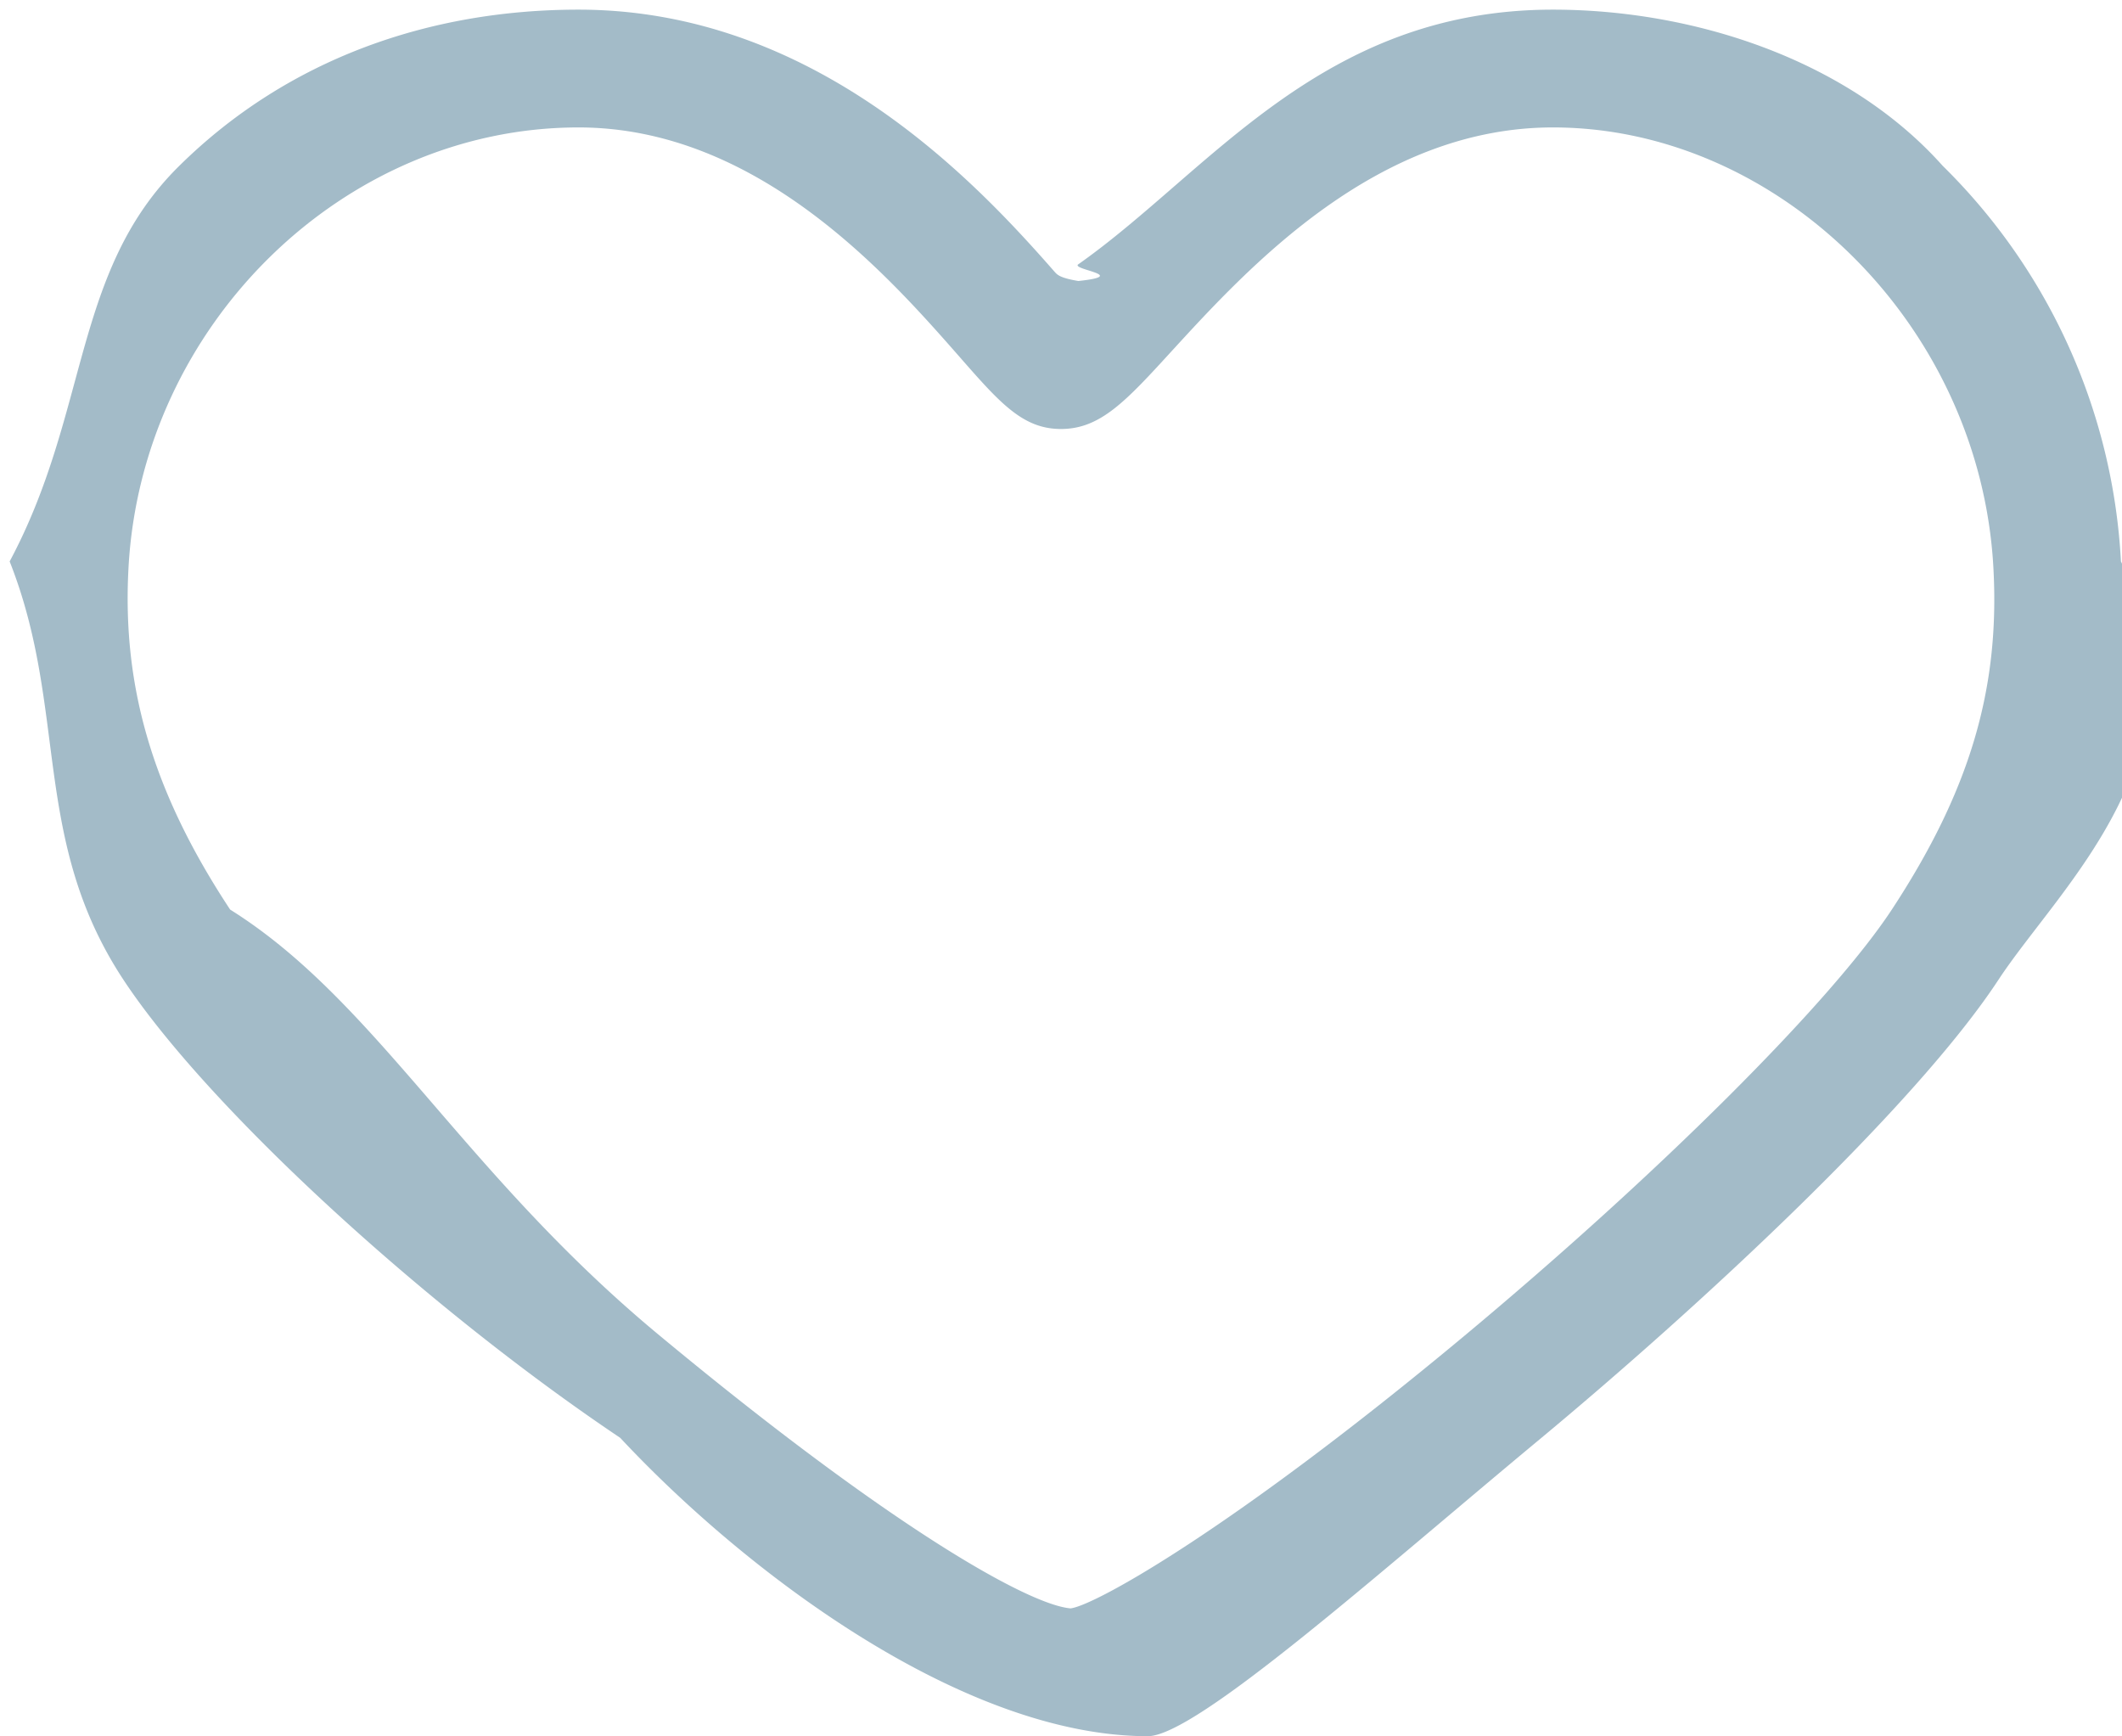 <svg width="22" height="18"><path fill-rule="evenodd" fill="#A3BBC8" d="M21.989 5.82a6.211 6.211 0 00-1.848-4.101C19.15.609 17.545.1 16.1.1c-2.41 0-3.56 1.684-4.925 2.643-.05.055.535.113.005.17-.19-.032-.218-.064-.245-.094C10.132 1.903 8.46.1 5.998.1 4.454.1 2.984.609 1.859 1.719.749 2.812.93 4.268.1 5.82c.61 1.541.219 2.88 1.18 4.337.862 1.308 3.104 3.375 5.15 4.748 1.318 1.411 3.564 3.093 5.47 3.093.5 0 2.378-1.679 4.074-3.087 1.645-1.367 3.876-3.432 4.745-4.754.647-.984 2.231-2.366 1.27-4.337zm-2.376 3.61c-.632.96-2.412 2.735-4.43 4.417-2.406 2.005-3.831 2.795-4.083 2.826-.431-.035-1.859-.833-4.278-2.842-2.03-1.686-2.922-3.454-4.436-4.402-.796-1.206-1.121-2.298-1.054-3.538.134-2.519 2.228-4.57 4.666-4.57 1.862 0 3.216 1.543 3.943 2.37.427.488.663.756 1.059.756.408 0 .672-.287 1.15-.81.794-.866 2.122-2.316 3.95-2.316 2.34 0 4.433 2.051 4.567 4.57.068 1.254-.248 2.312-1.054 3.539z"/></svg>